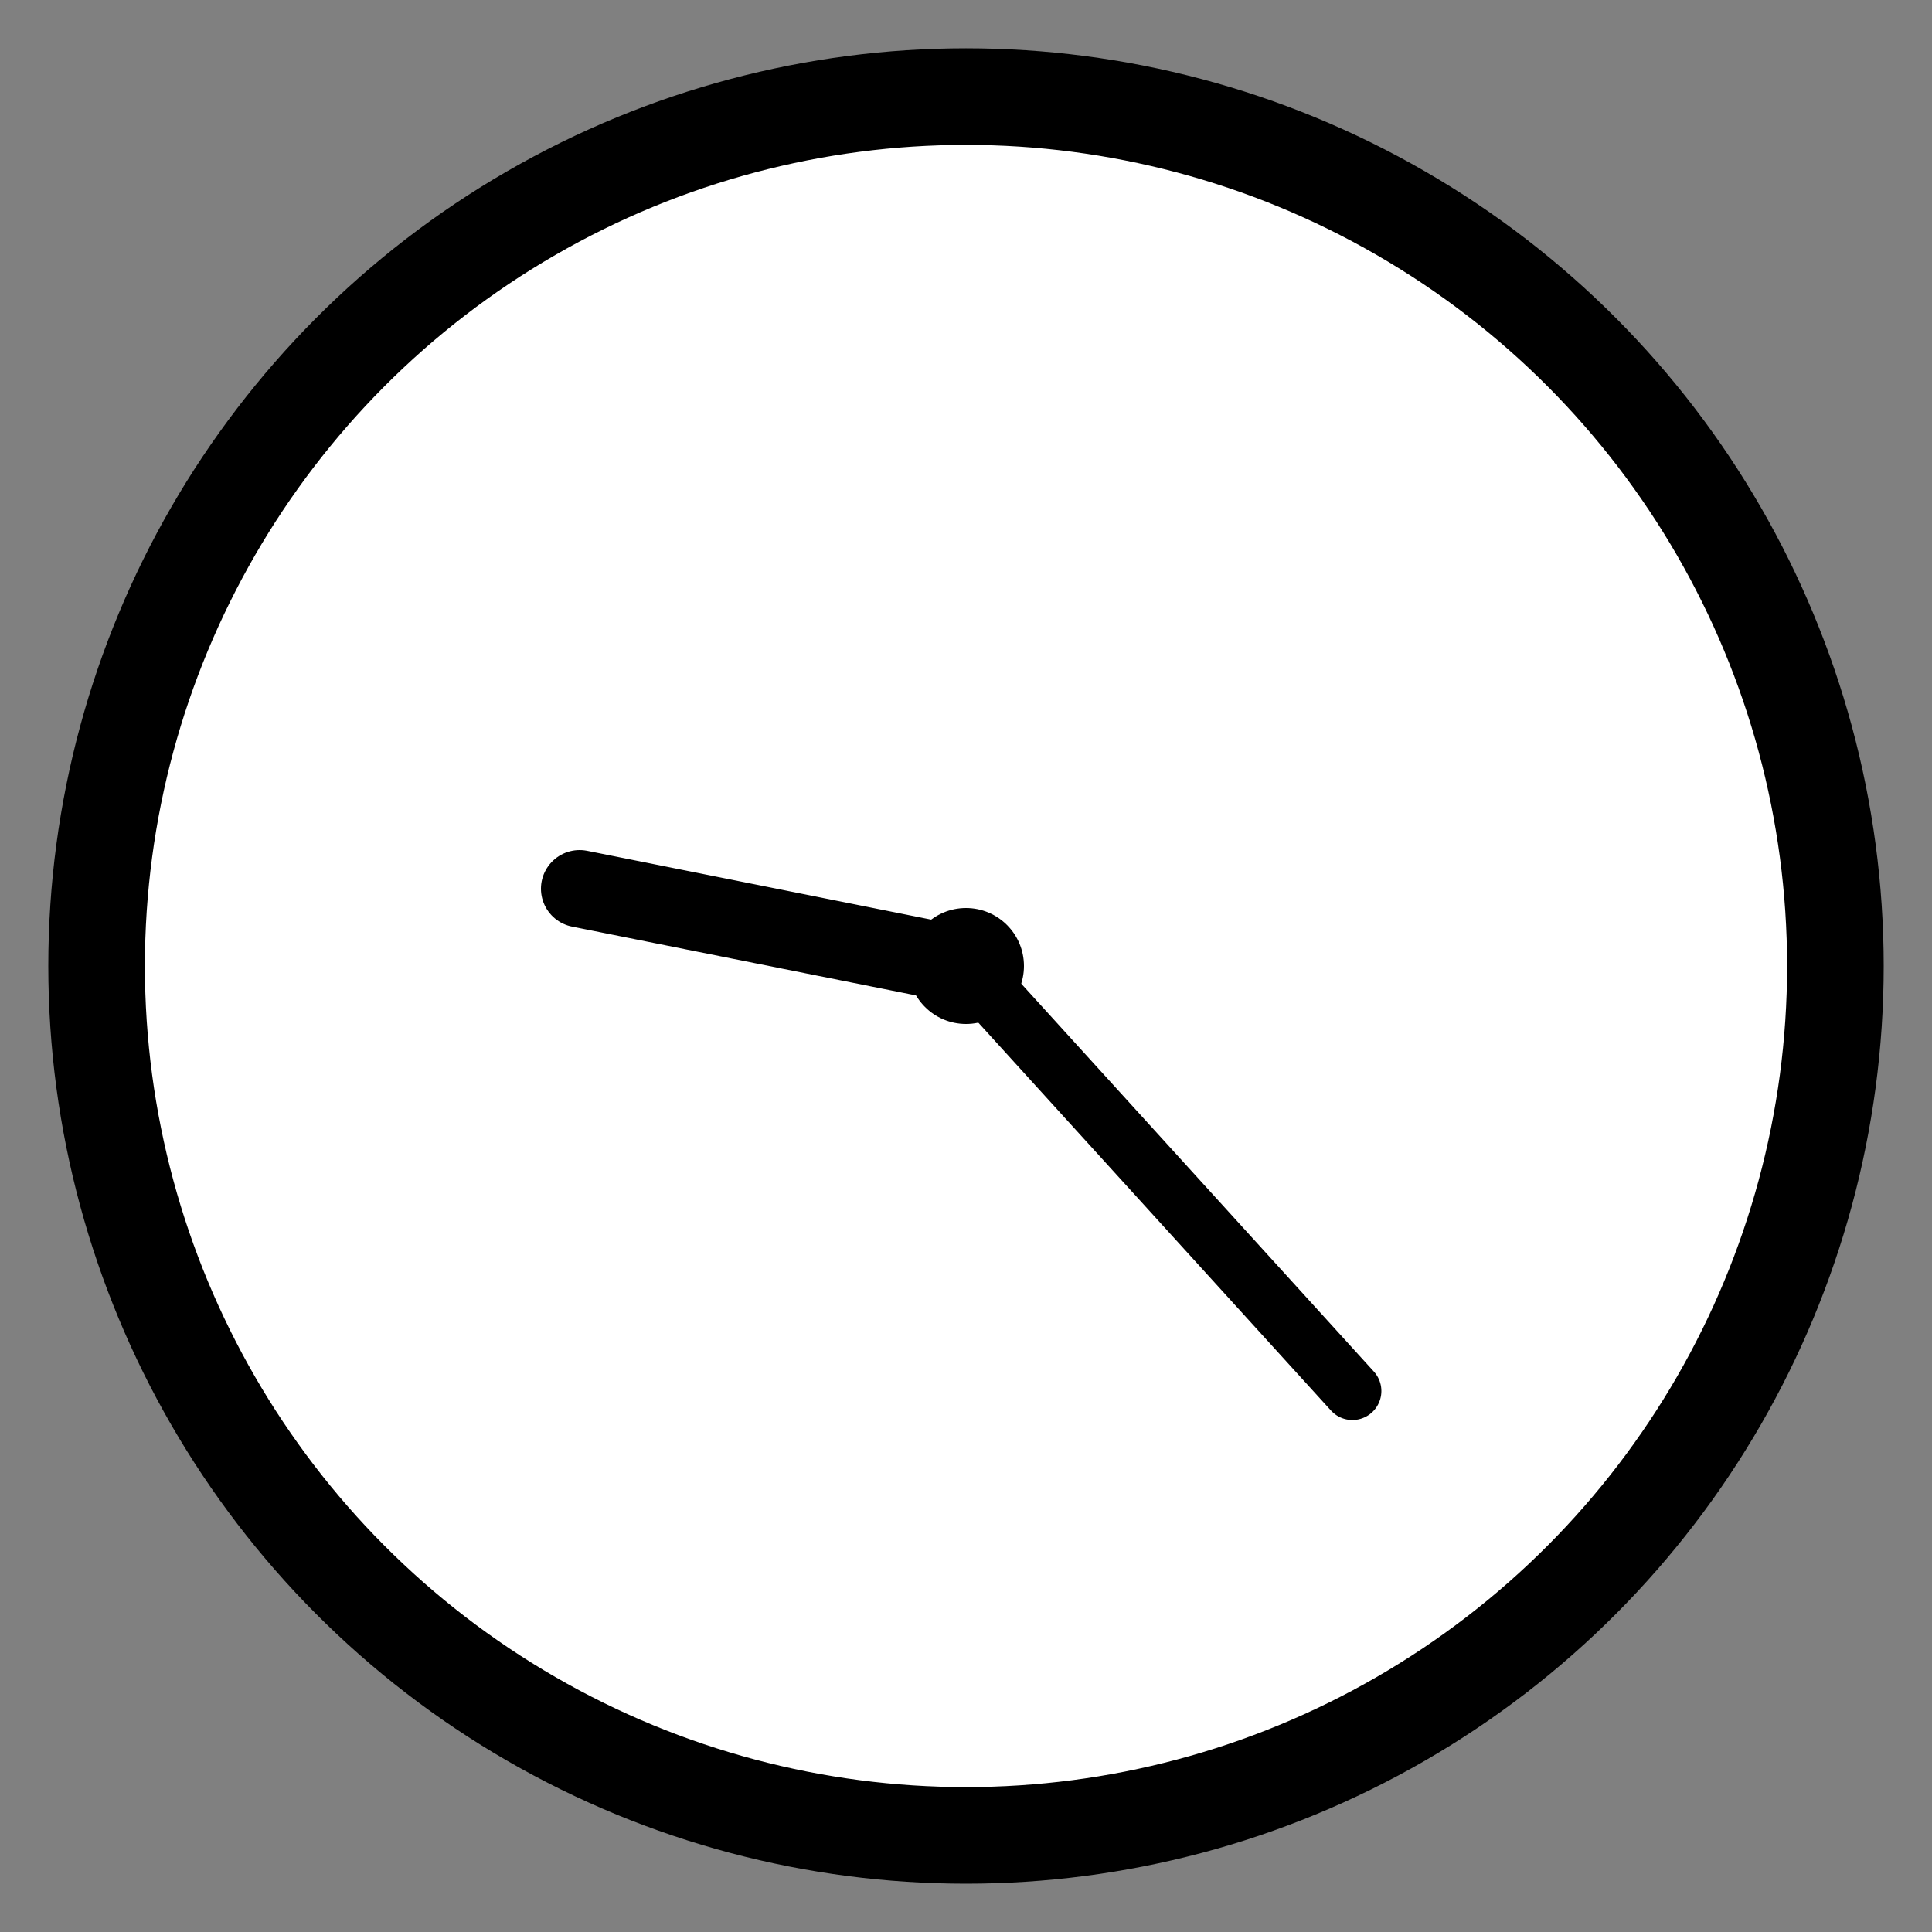 
<svg width="100" height="100" viewBox="0 0 100 100" xmlns="http://www.w3.org/2000/svg">
    <rect x="0" y="0" width="100" height="100" fill="#808080" stroke="none"/>
    <!-- Clock Circle -->
    <circle cx="50" cy="50" r="45" stroke="black" stroke-width="5" fill="white"/>
    
    <!-- Clock Center -->
    <circle cx="50" cy="50" r="3" fill="black"/>
    
    <!-- Hour Hand -->
    <line x1="50" y1="50" x2="30" y2="46" stroke="black" stroke-width="4" stroke-linecap="round"/>
    
    <!-- Minute Hand -->
    <line x1="50" y1="50" x2="70" y2="72" stroke="black" stroke-width="3" stroke-linecap="round"/>
</svg>
    